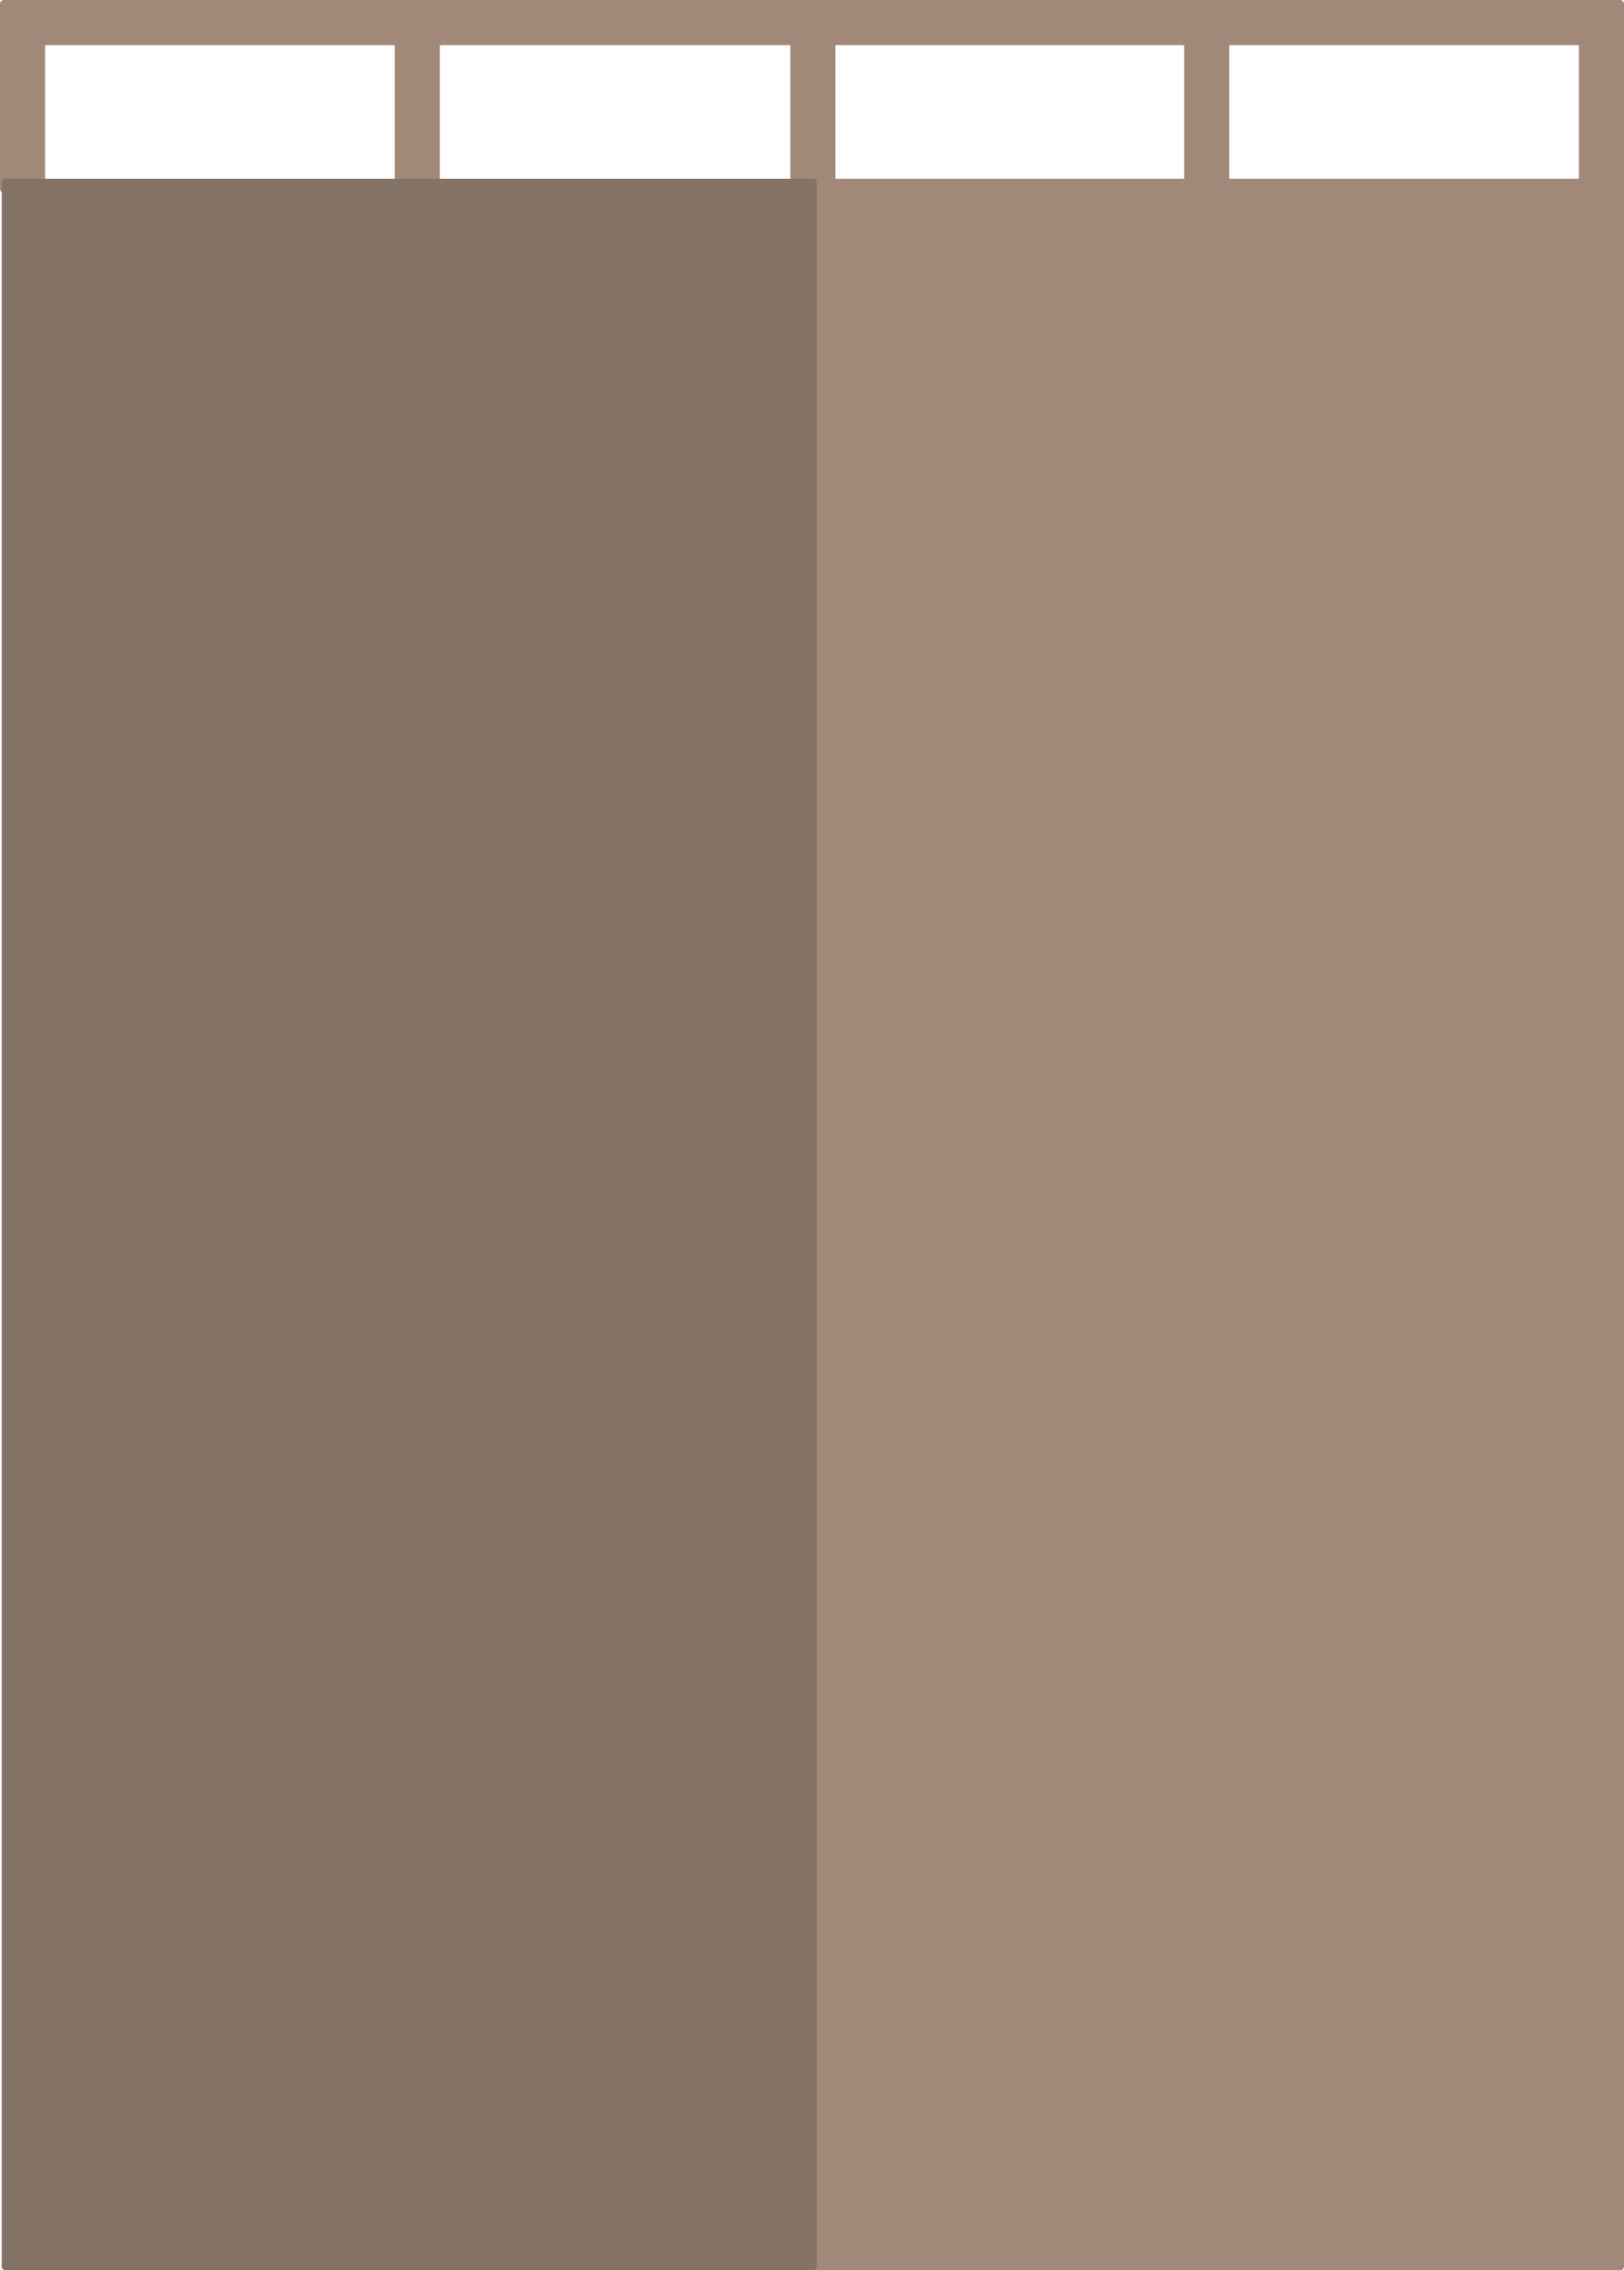 <?xml version="1.0" encoding="utf-8"?>
<!-- Generator: Adobe Illustrator 15.0.2, SVG Export Plug-In . SVG Version: 6.00 Build 0)  -->
<!DOCTYPE svg PUBLIC "-//W3C//DTD SVG 1.1//EN" "http://www.w3.org/Graphics/SVG/1.1/DTD/svg11.dtd">
<svg version="1.1" id="Lager_1" xmlns="http://www.w3.org/2000/svg" xmlns:xlink="http://www.w3.org/1999/xlink" x="0px" y="0px"
	 width="211.27px" height="295.215px" viewBox="0 0 211.27 295.215" enable-background="new 0 0 211.27 295.215"
	 xml:space="preserve">
<g>
	
		<rect x="0.732" y="23.743" fill="#A28878" stroke="#A28878" stroke-width="0.995" stroke-linecap="round" stroke-linejoin="round" stroke-miterlimit="10" width="210.041" height="270.974"/>
	
		<rect x="0.498" y="1.362" fill="#A28878" stroke="#A28878" stroke-width="0.995" stroke-linecap="round" stroke-linejoin="round" stroke-miterlimit="10" width="4.877" height="23.23"/>
	
		<rect x="51.847" y="1.362" fill="#A28878" stroke="#A28878" stroke-width="0.995" stroke-linecap="round" stroke-linejoin="round" stroke-miterlimit="10" width="4.877" height="23.23"/>
	
		<rect x="103.314" y="1.362" fill="#A28878" stroke="#A28878" stroke-width="0.995" stroke-linecap="round" stroke-linejoin="round" stroke-miterlimit="10" width="2.438" height="23.23"/>
	
		<rect x="105.75" y="1.362" fill="#A28878" stroke="#A28878" stroke-width="0.995" stroke-linecap="round" stroke-linejoin="round" stroke-miterlimit="10" width="2.439" height="23.23"/>
	
		<rect x="105.75" y="0.498" fill="#A28878" stroke="#A28878" stroke-width="0.995" stroke-linecap="round" stroke-linejoin="round" stroke-miterlimit="10" width="105.021" height="4.877"/>
	
		<rect x="0.498" y="0.498" fill="#A28878" stroke="#A28878" stroke-width="0.995" stroke-linecap="round" stroke-linejoin="round" stroke-miterlimit="10" width="105.252" height="4.877"/>
	
		<rect x="154.545" y="1.362" fill="#A28878" stroke="#A28878" stroke-width="0.995" stroke-linecap="round" stroke-linejoin="round" stroke-miterlimit="10" width="4.879" height="23.23"/>
	
		<rect x="205.894" y="1.362" fill="#A28878" stroke="#A28878" stroke-width="0.995" stroke-linecap="round" stroke-linejoin="round" stroke-miterlimit="10" width="4.879" height="23.23"/>
	
		<rect x="0.732" y="23.743" fill="#847365" stroke="#847365" stroke-width="0.995" stroke-linecap="round" stroke-linejoin="round" stroke-miterlimit="10" width="105.021" height="270.974"/>
</g>
</svg>
